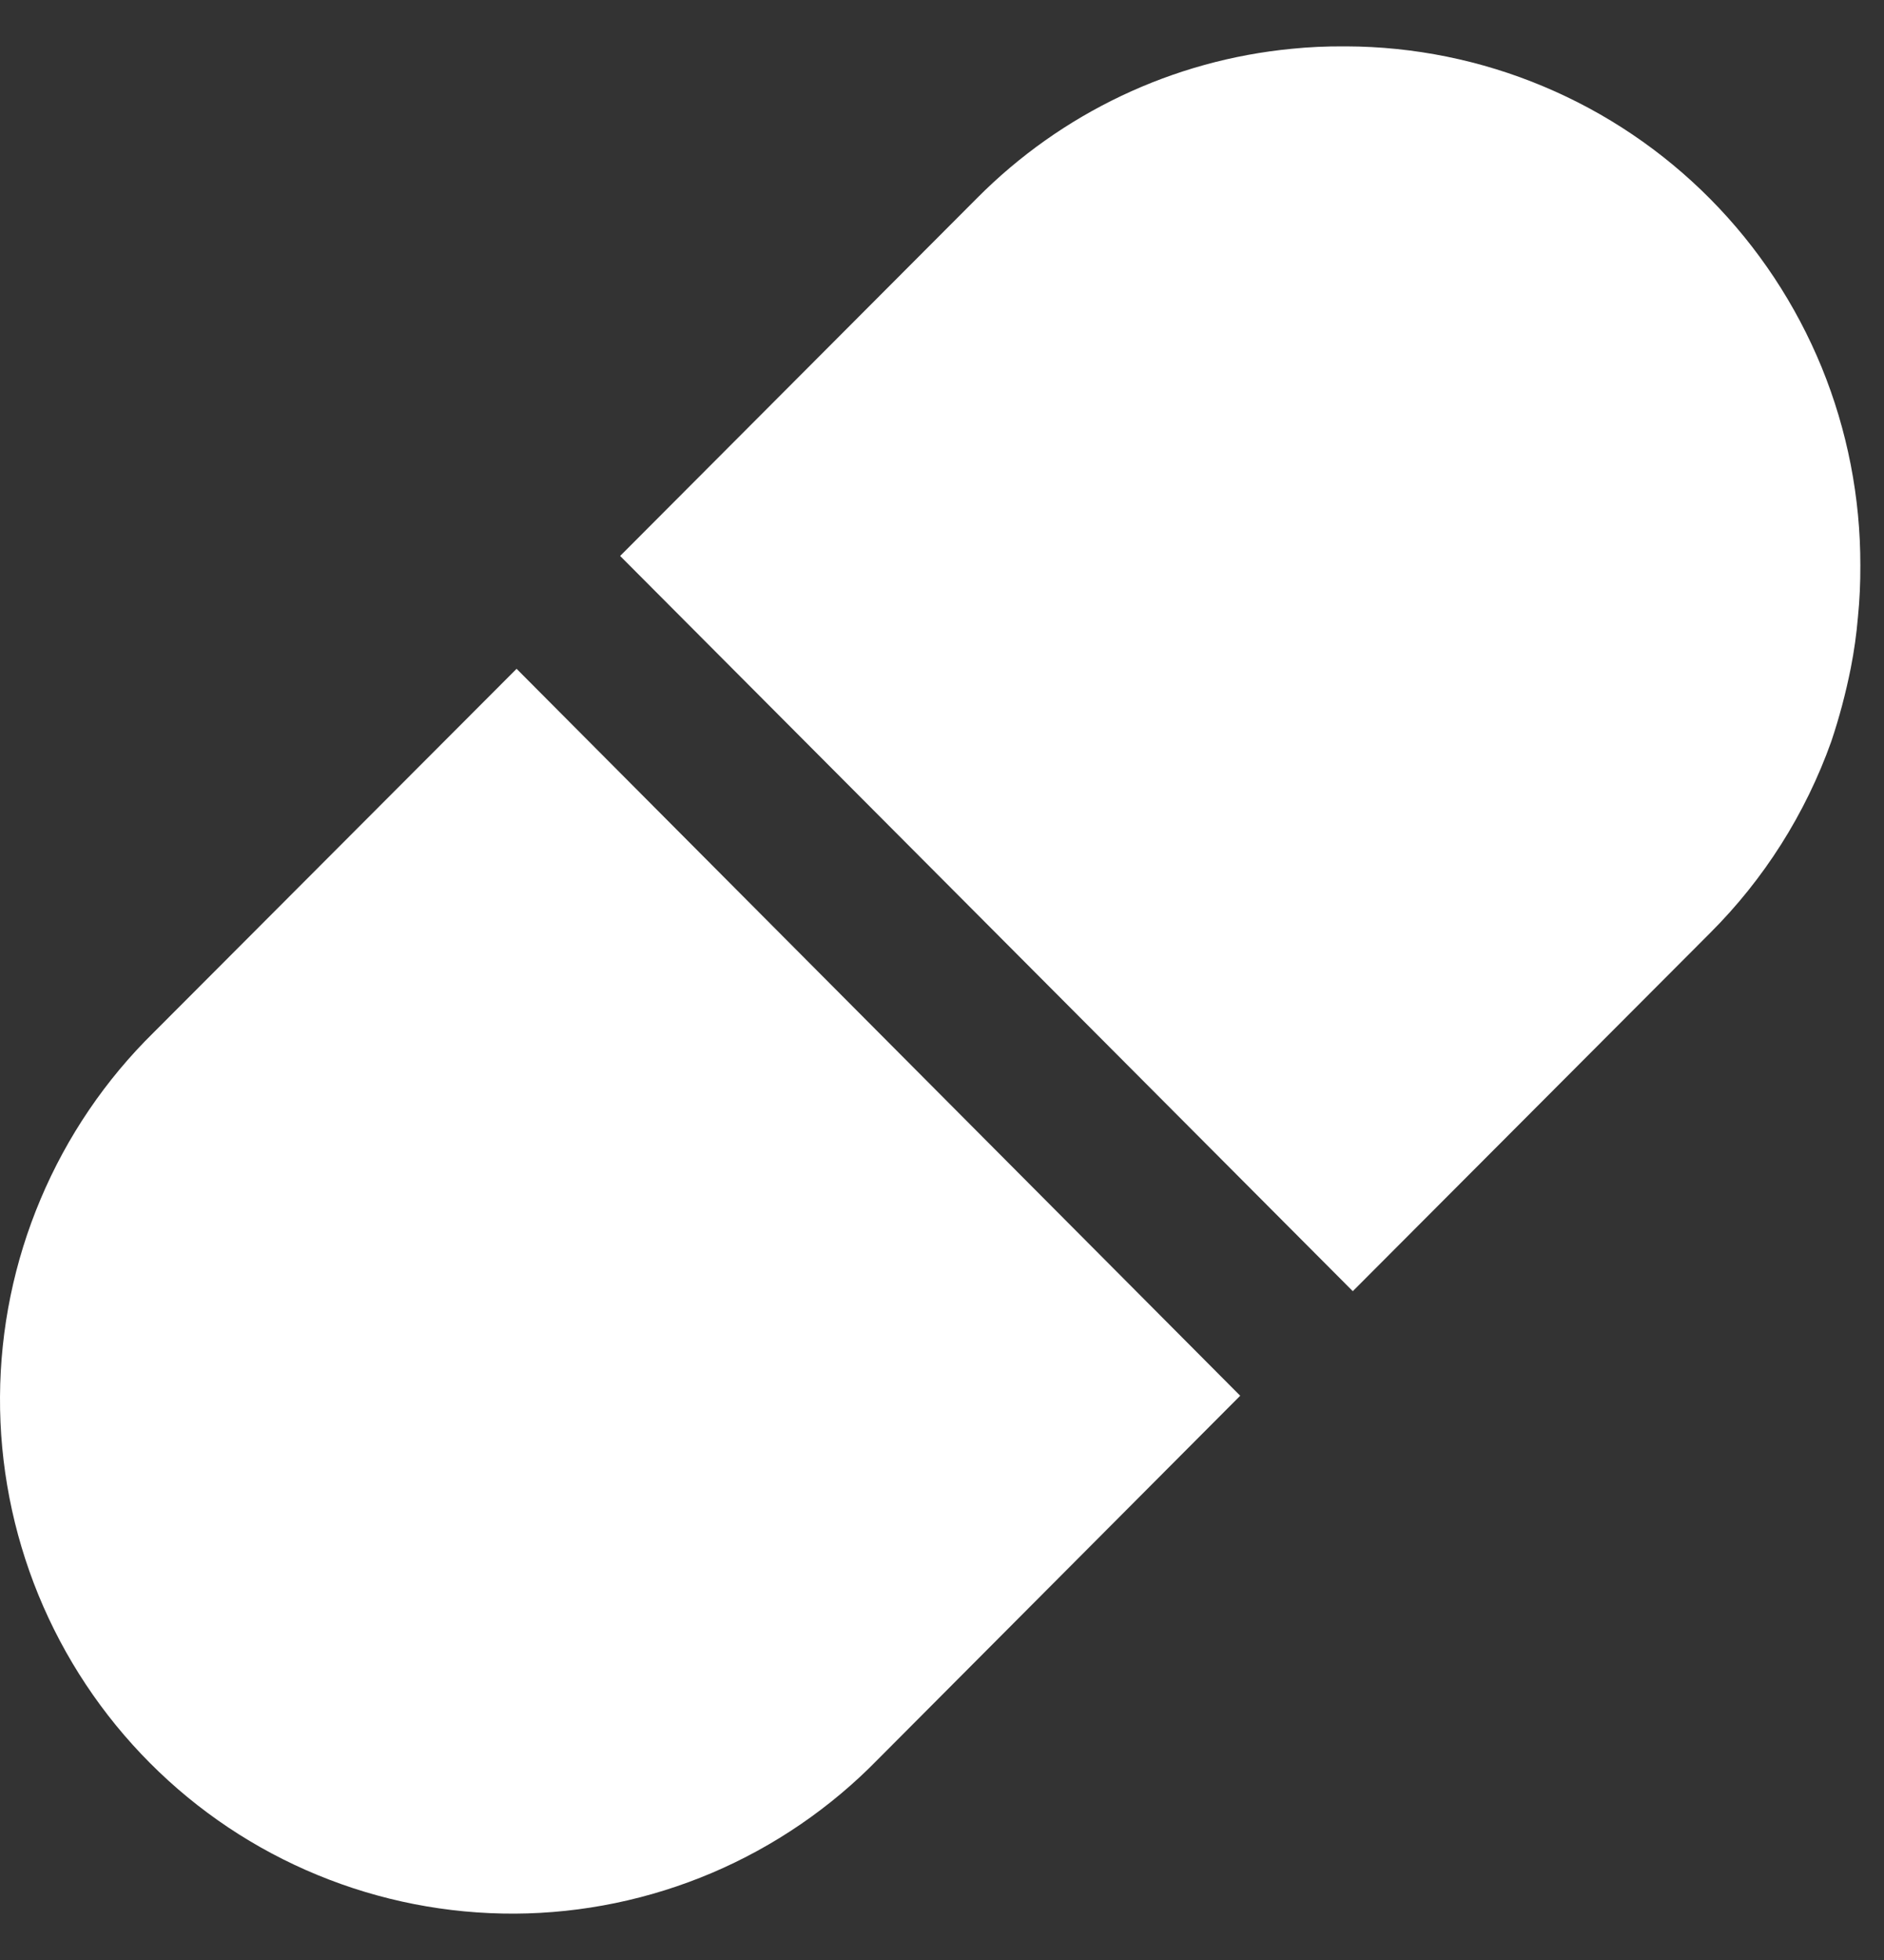 <svg width="25" height="26" viewBox="0 0 25 26" fill="none" xmlns="http://www.w3.org/2000/svg">
<rect x="0" y="0" width="25" height="26" fill="#333333" stroke="none"/>
<path d="M2.042 13.693C1.4 14.323 0.889 15.076 0.539 15.906C0.188 16.736 0.005 17.628 9.9846e-05 18.529C-0.005 19.431 0.169 20.324 0.51 21.158C0.852 21.992 1.355 22.75 1.99 23.387C2.625 24.025 3.381 24.53 4.212 24.872C5.043 25.215 5.933 25.389 6.832 25.385C7.73 25.38 8.619 25.196 9.446 24.845C10.274 24.493 11.024 23.98 11.652 23.336L16.457 18.515L6.855 8.872L2.042 13.693Z" fill="white"/>
<path d="M24.559 8.863C24.603 8.64 24.635 8.414 24.654 8.187C24.677 7.96 24.687 7.732 24.686 7.503C24.688 6.601 24.514 5.708 24.173 4.873C23.831 4.039 23.329 3.28 22.696 2.641C22.062 2.001 21.309 1.493 20.48 1.146C19.651 0.798 18.762 0.618 17.864 0.615H17.825C17.597 0.614 17.37 0.624 17.143 0.647C15.564 0.798 14.086 1.499 12.966 2.627L8.229 7.375L17.951 17.128L22.689 12.38C23.408 11.664 23.958 10.795 24.3 9.837C24.407 9.519 24.493 9.193 24.559 8.863Z" fill="white"/>
</svg>
